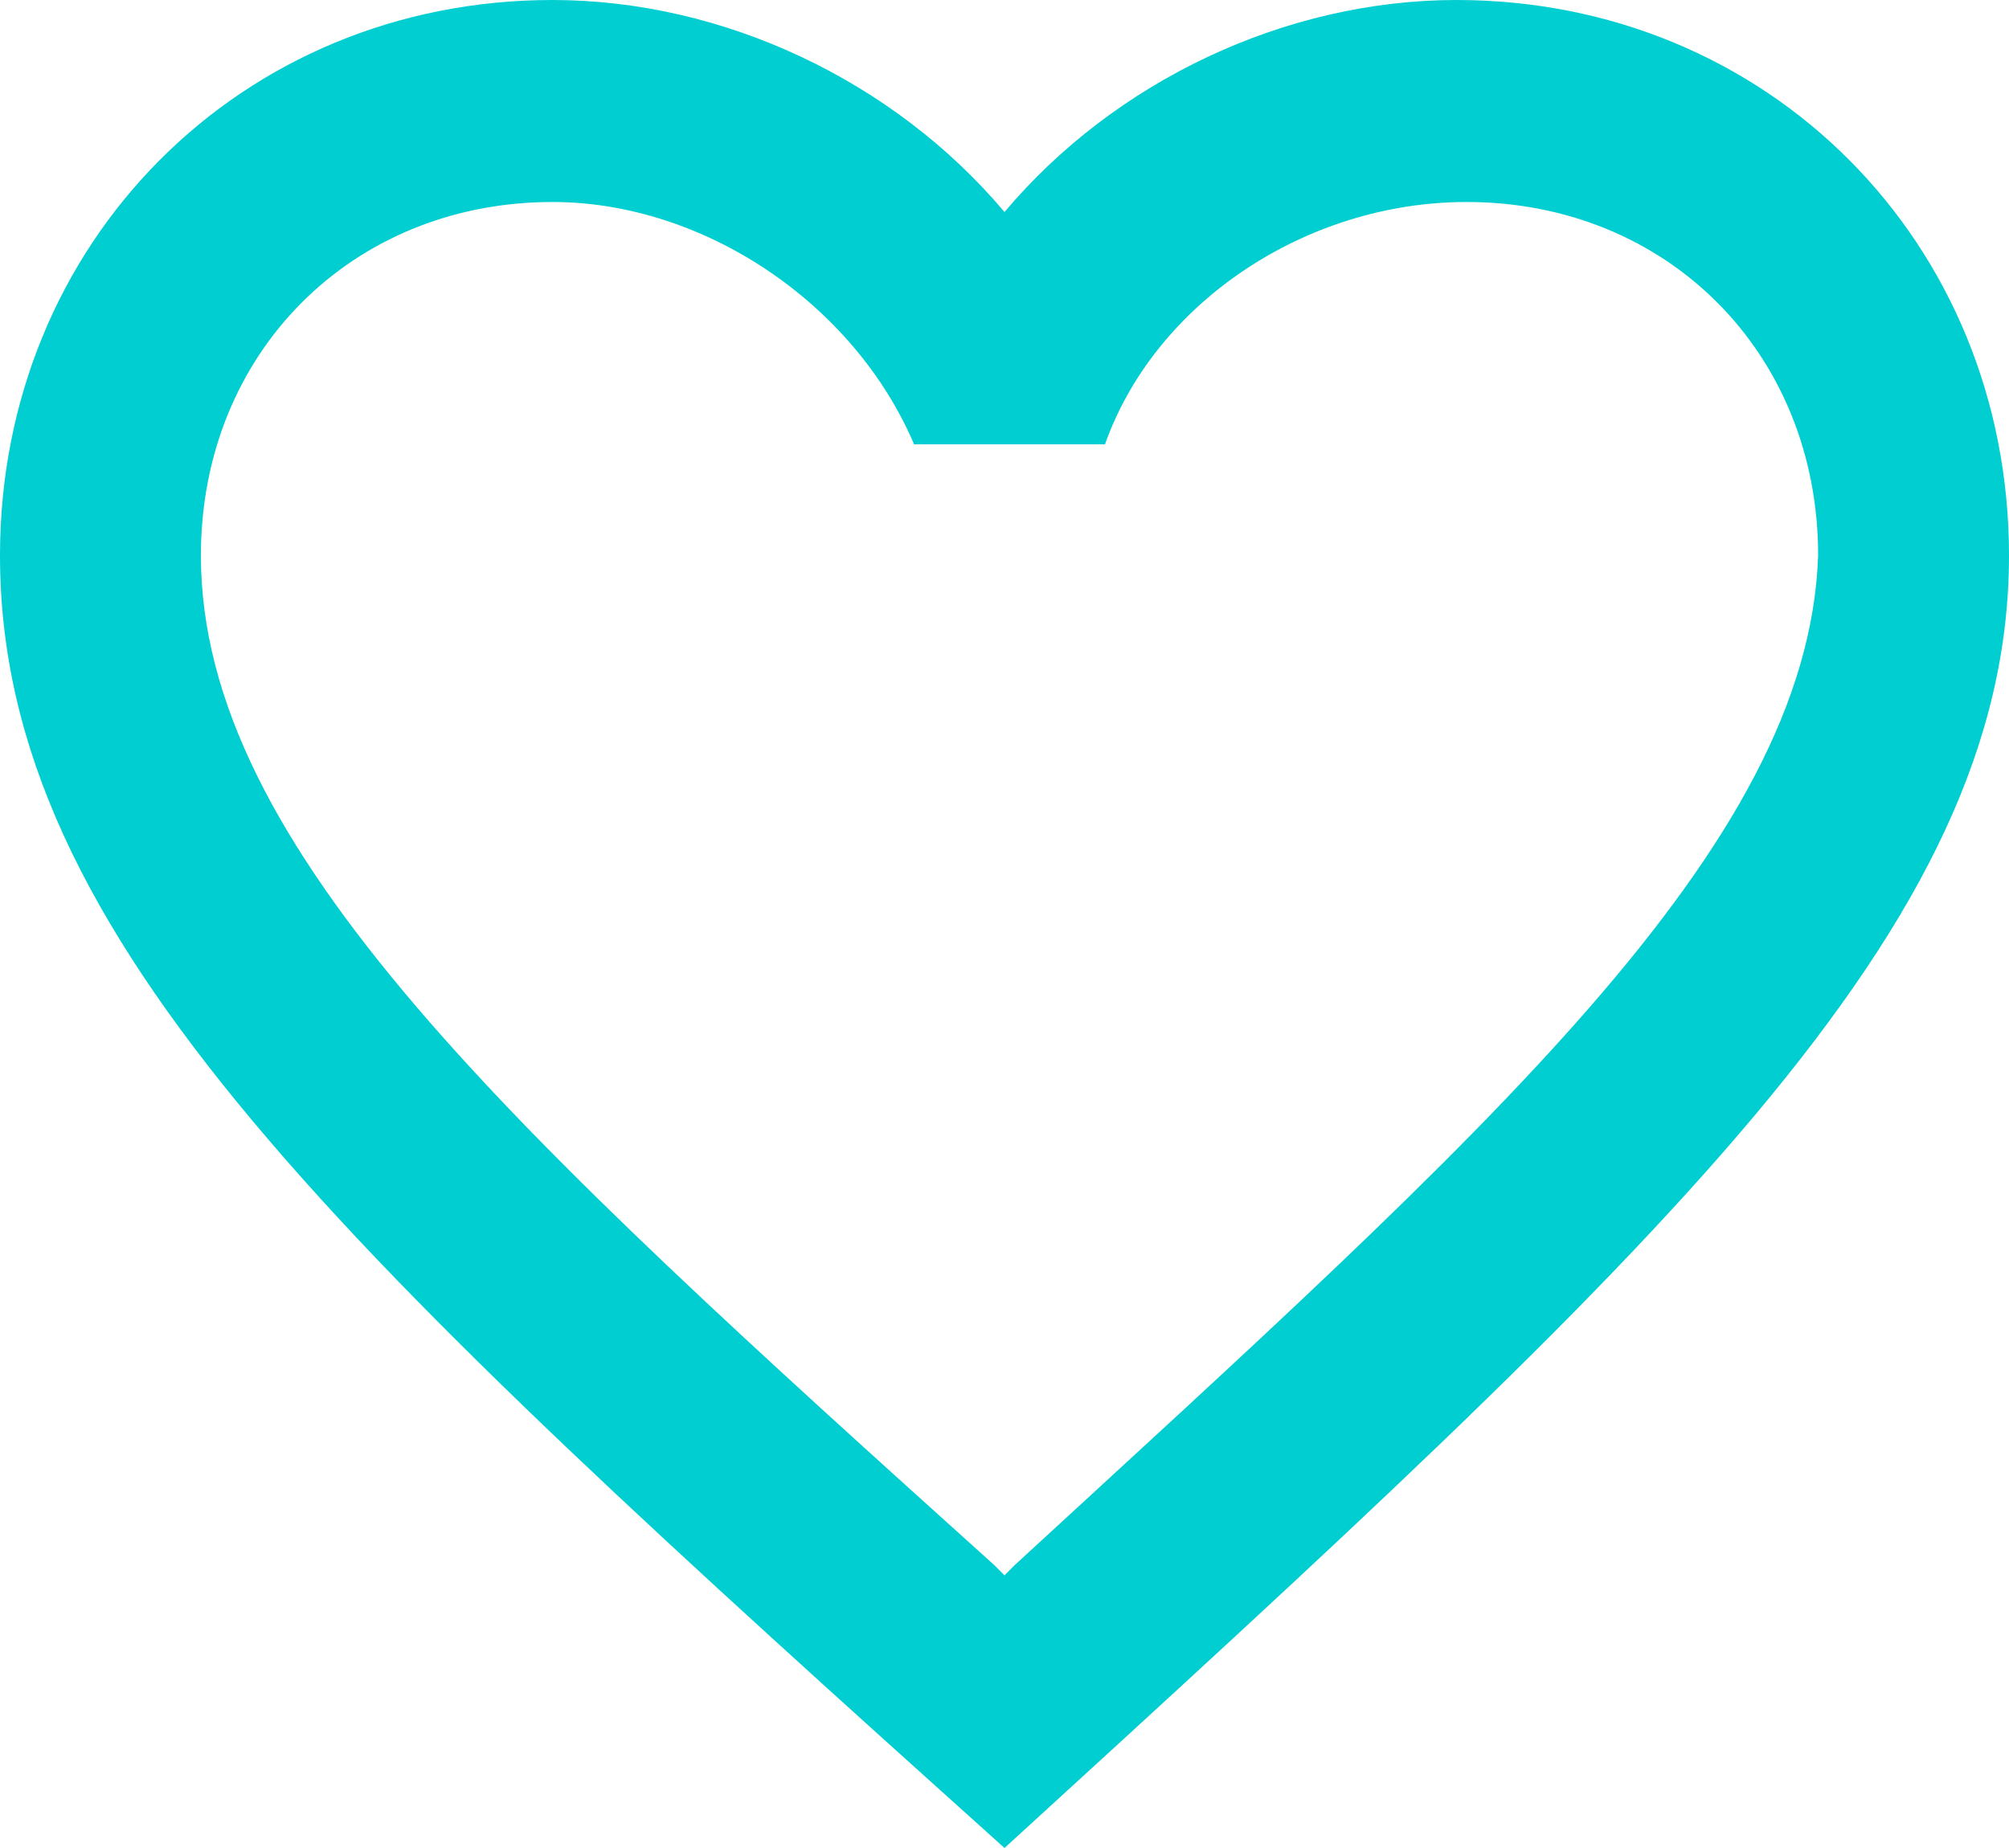 <svg width="25" height="23" viewBox="0 0 25 23" fill="none" xmlns="http://www.w3.org/2000/svg">
<path d="M12.625 19.481C18.5 14.076 22.5 10.557 22.625 6.913C22.625 4.399 20.75 2.514 18.25 2.514C16.25 2.514 14.375 3.77 13.75 5.53H11.375C10.625 3.77 8.75 2.514 6.875 2.514C4.375 2.514 2.5 4.399 2.5 6.913C2.5 10.557 6.375 14.076 12.375 19.481L12.5 19.607L12.625 19.481ZM18.125 0C22 0 25 3.016 25 6.913C25 11.563 20.75 15.459 12.5 23C4.25 15.585 0 11.688 0 6.913C0 3.016 3 0 6.875 0C9 0 11.125 1.005 12.5 2.639C13.875 1.005 16 0 18.125 0Z" fill="#00CED1"/>
</svg>
